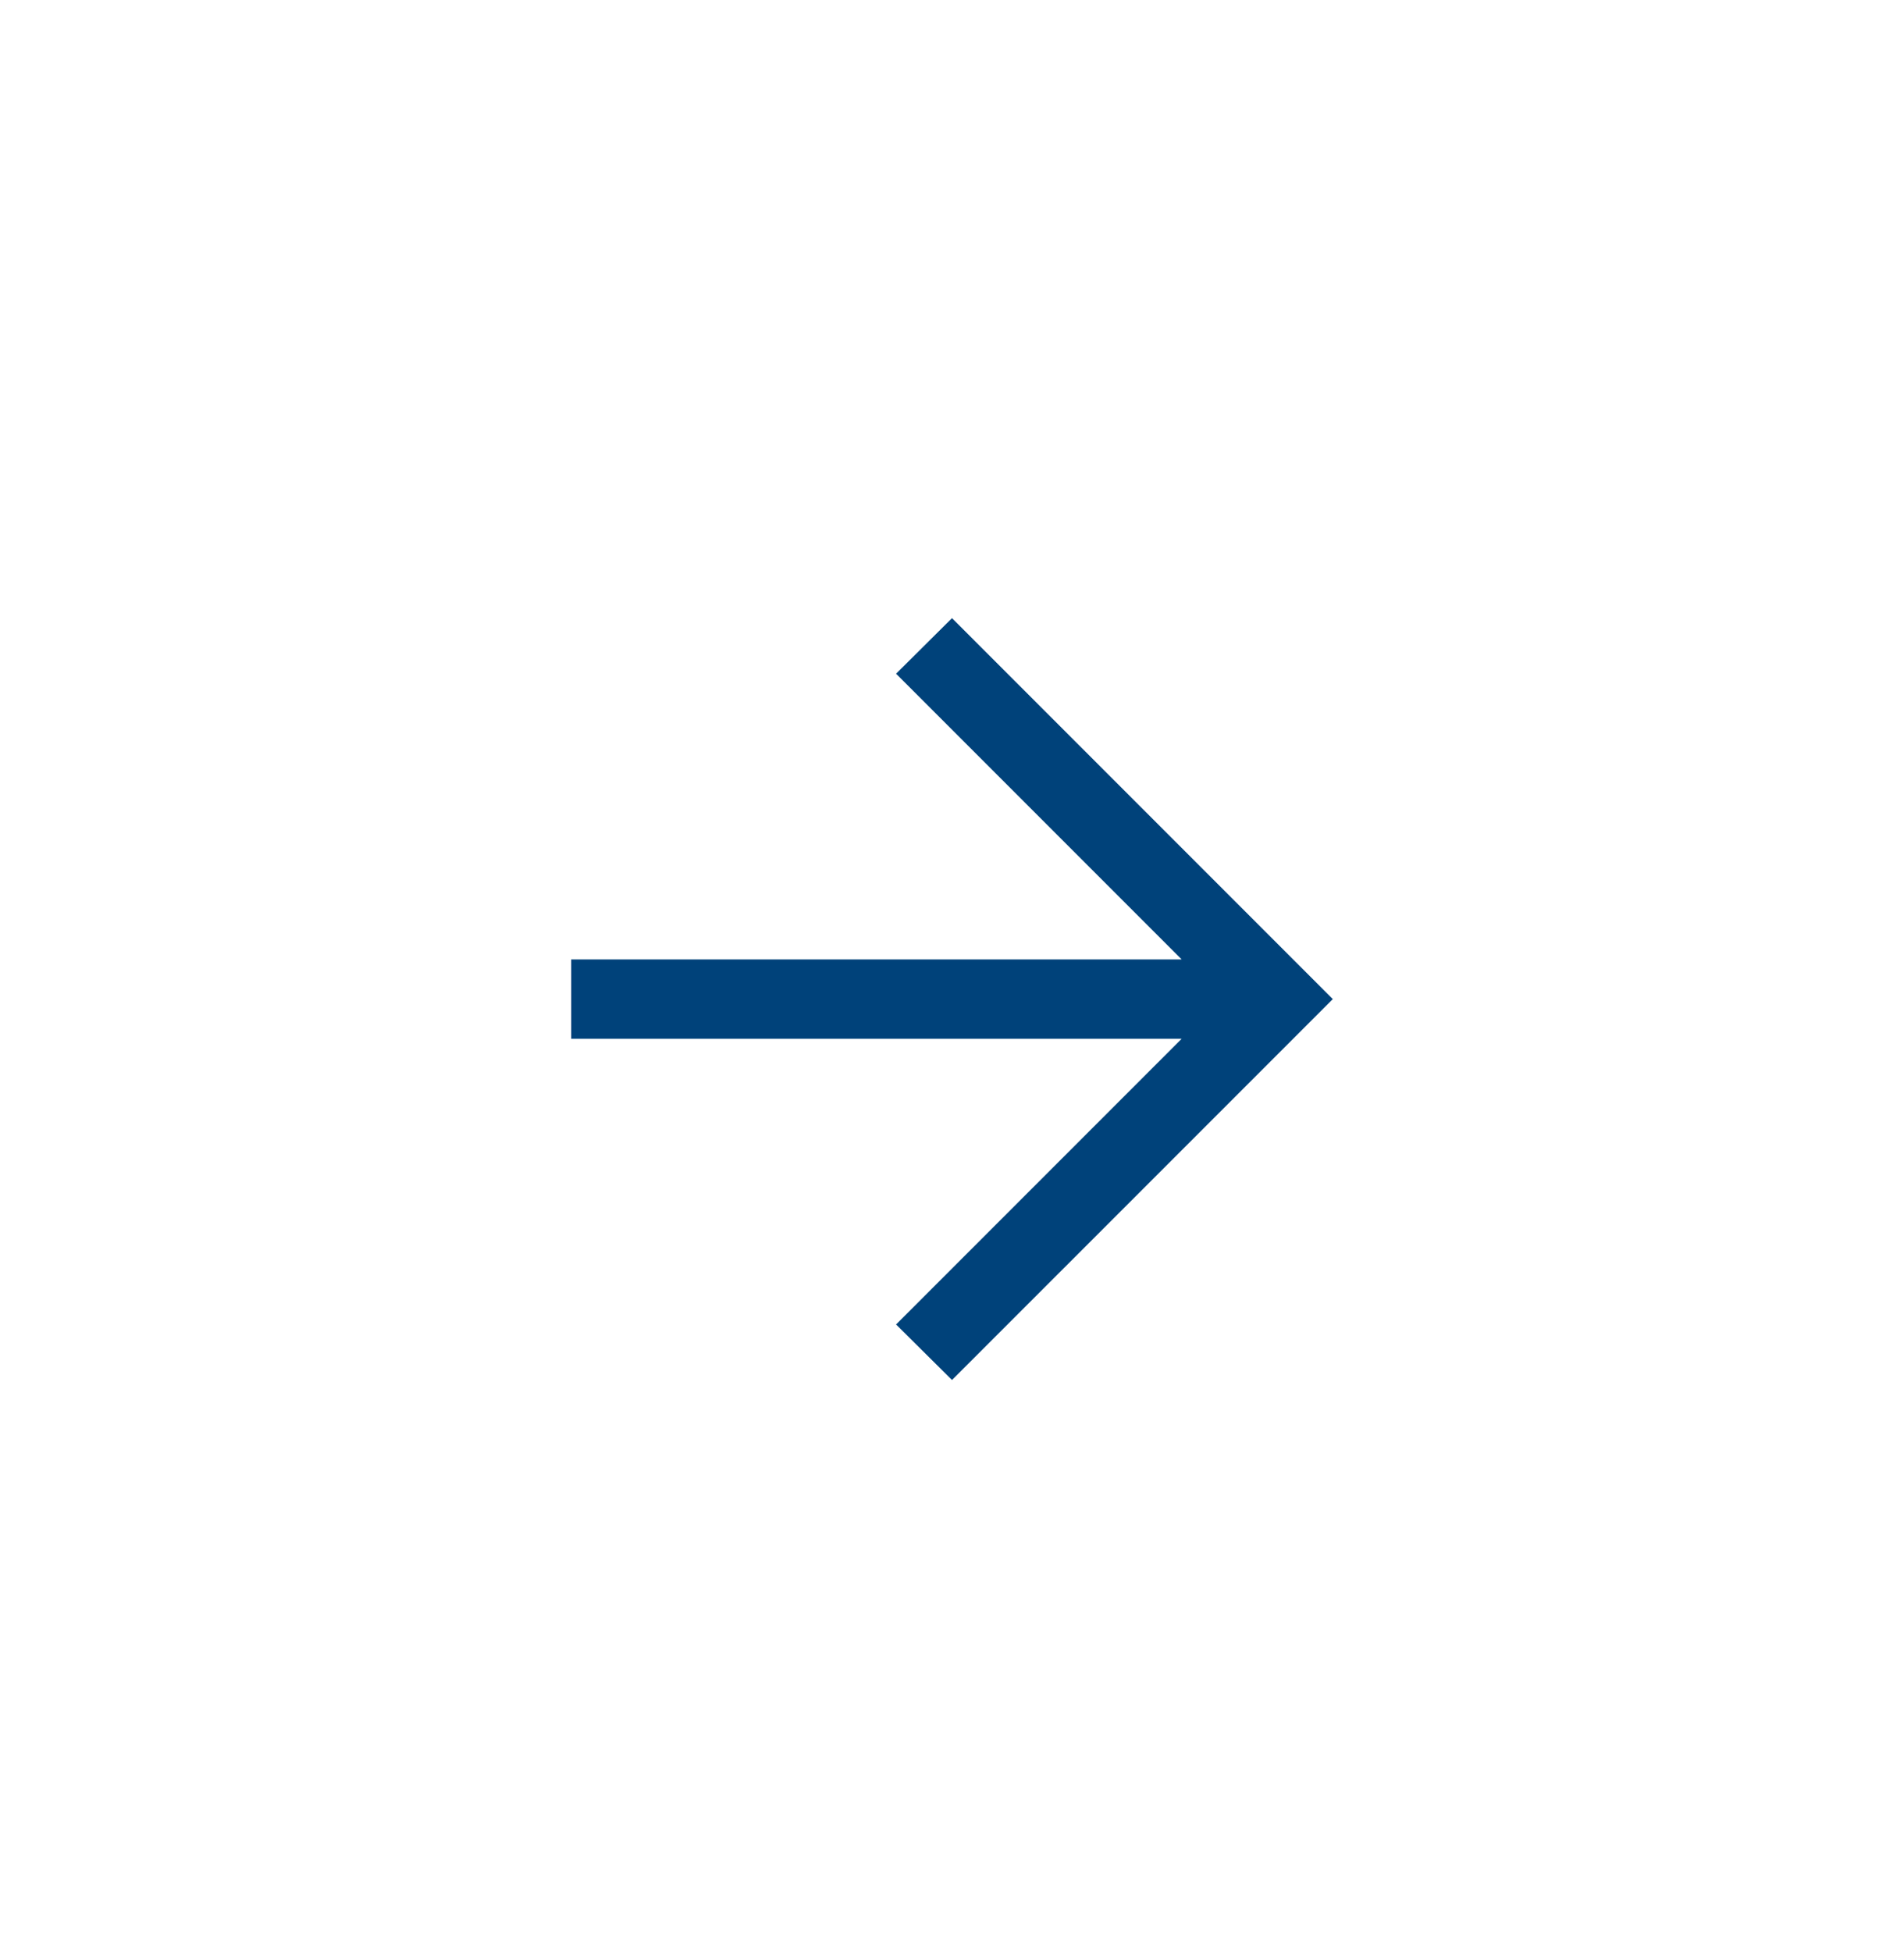 <svg width="40" height="41" viewBox="0 0 40 41" fill="none" xmlns="http://www.w3.org/2000/svg">
<mask id="mask0_7334_351" style="mask-type:alpha" maskUnits="userSpaceOnUse" x="0" y="0" width="40" height="41">
<rect y="40.98" width="40" height="40" transform="rotate(-90 0 40.98)" fill="#F5821E"/>
</mask>
<g mask="url(#mask0_7334_351)">
<path d="M12 21.814L24.825 21.814L18.825 27.814L20 28.98L28 20.981L20 12.981L18.825 14.148L24.825 20.148L12 20.148L12 21.814Z" fill="#00427A"/>
</g>
</svg>
